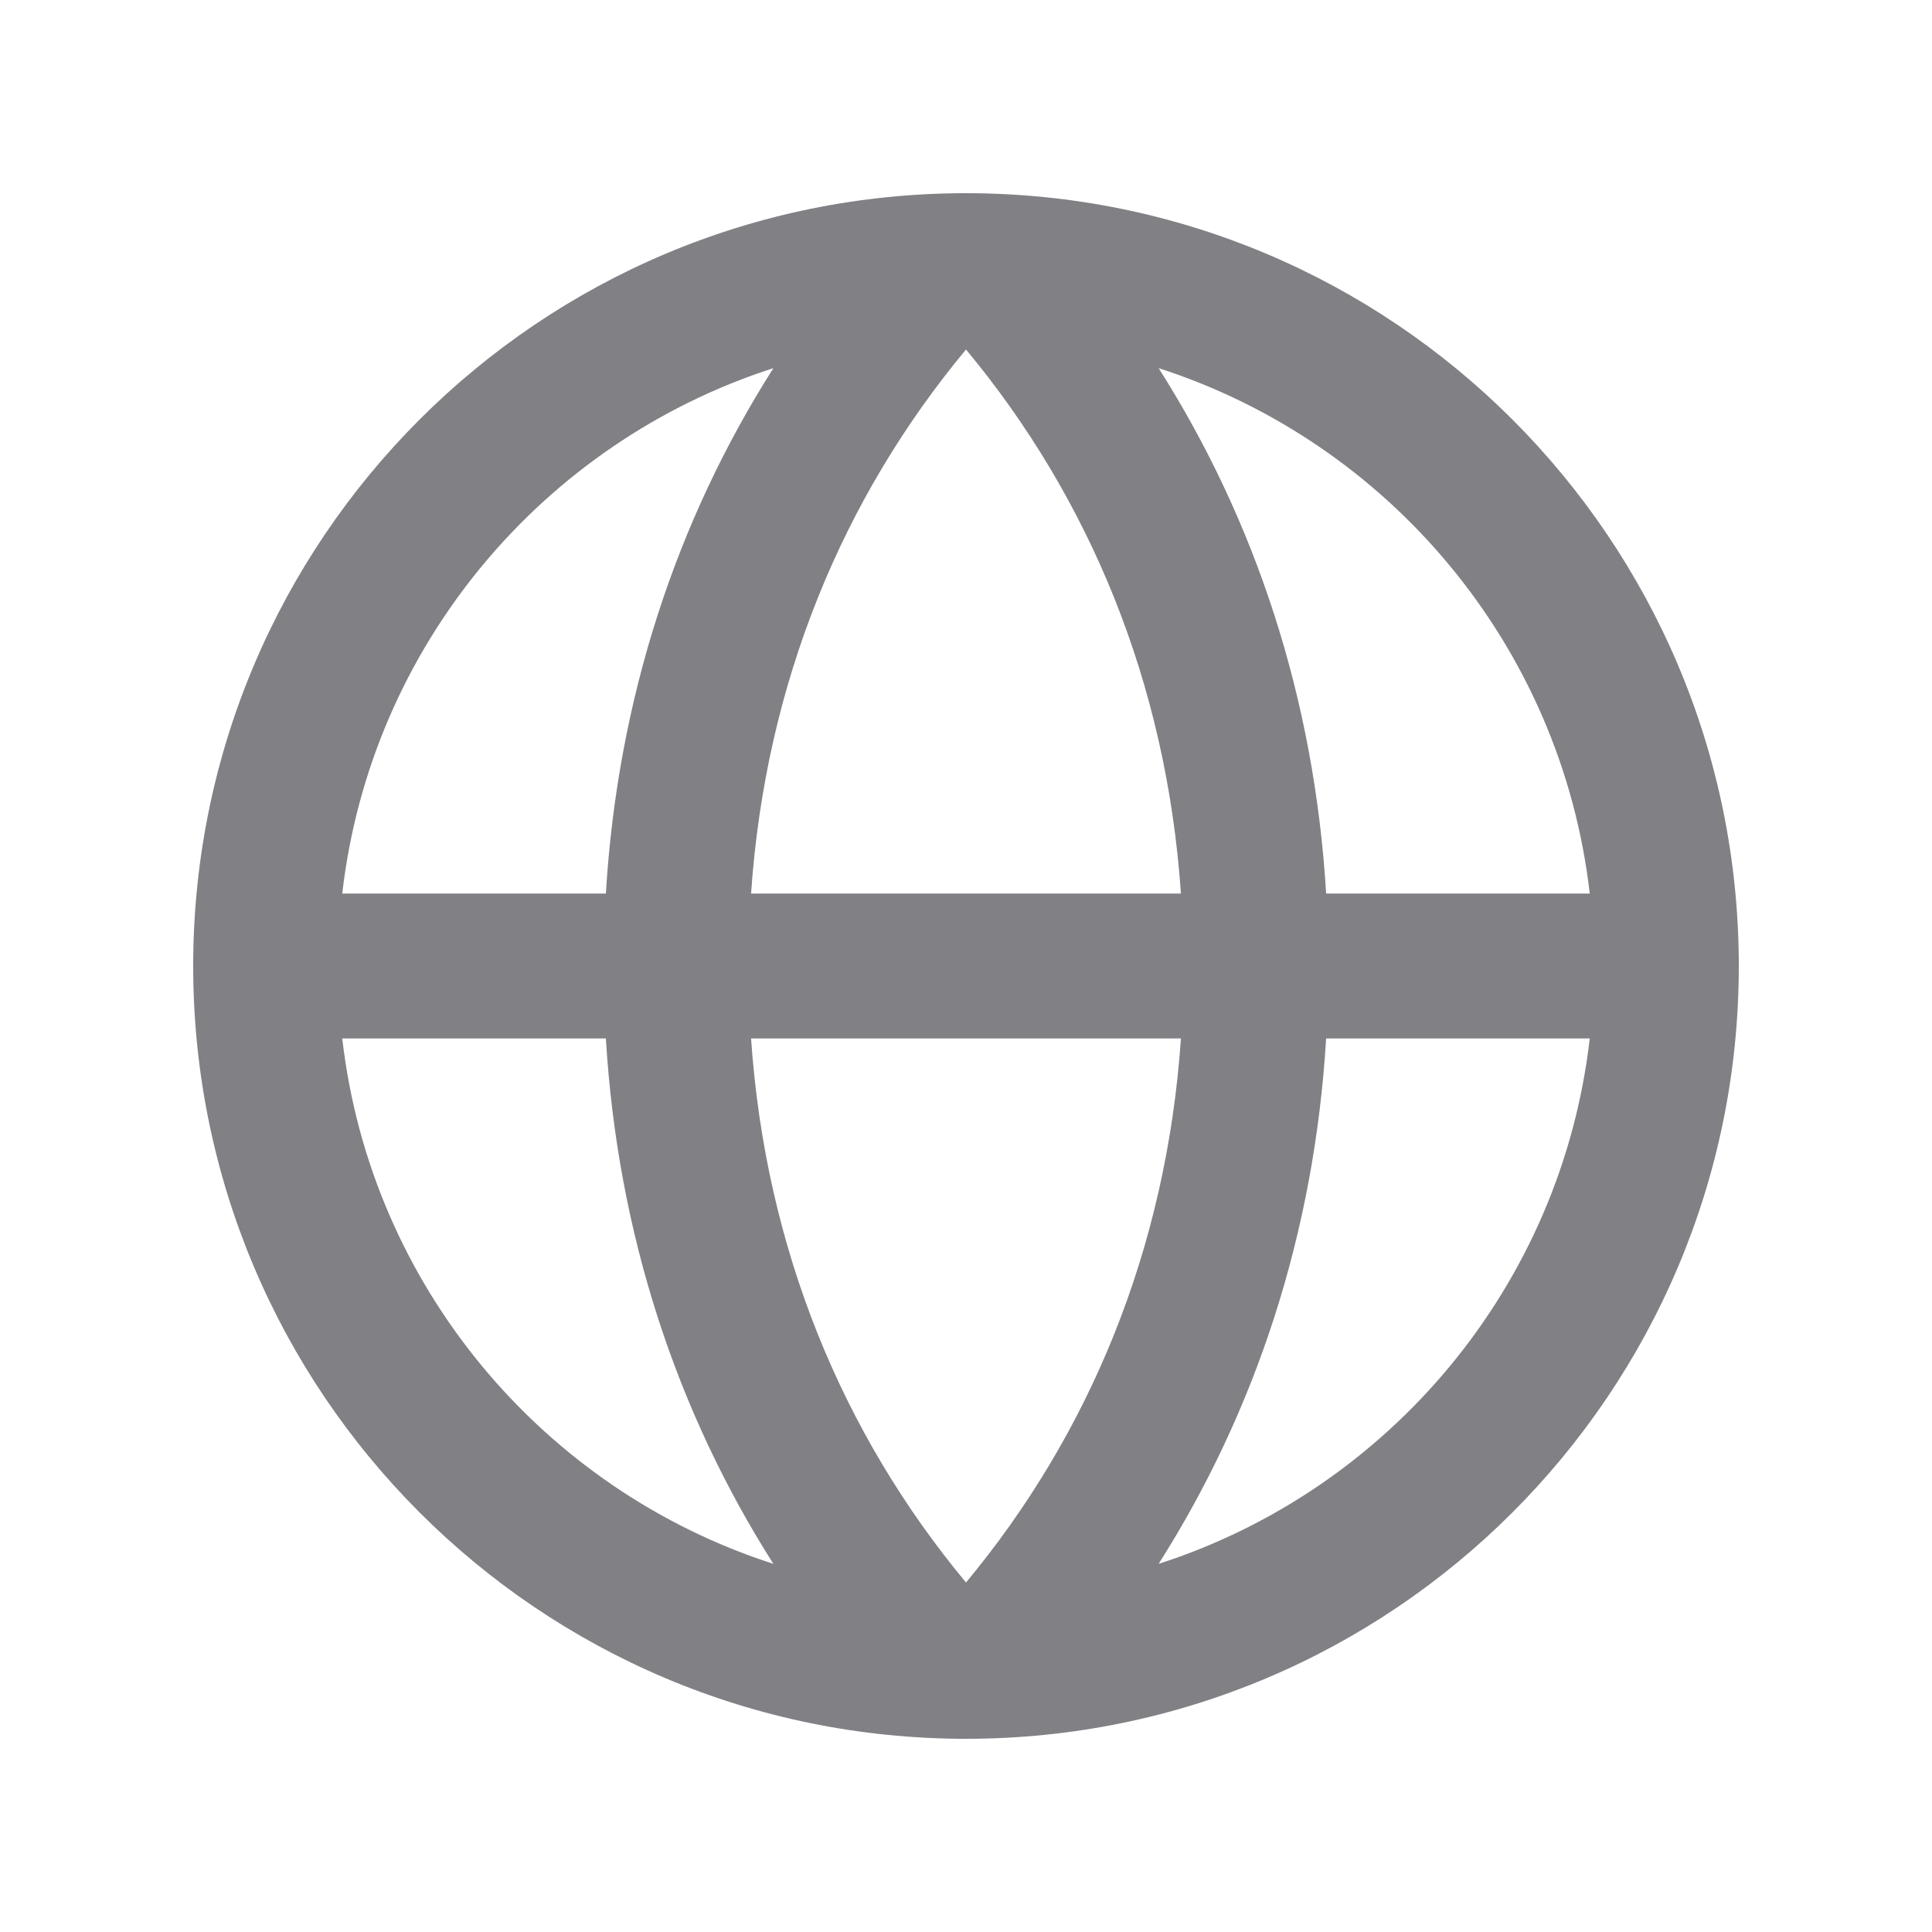 <svg width="20" height="20" viewBox="0 0 20 20" fill="none" xmlns="http://www.w3.org/2000/svg">
    <path fill-rule="evenodd" clip-rule="evenodd" d="M18 10C18 14.418 14.418 18 10 18C5.582 18 2 14.418 2 10C2 5.582 5.582 2 10 2C14.418 2 18 5.582 18 10ZM11.994 16.189C14.379 15.421 16.163 13.312 16.457 10.75H13.728C13.606 12.778 12.993 14.617 11.994 16.189ZM8.006 16.189C5.621 15.421 3.837 13.312 3.543 10.75H6.272C6.394 12.778 7.007 14.617 8.006 16.189ZM7.775 10.75C7.925 12.938 8.727 14.851 10 16.382C11.273 14.851 12.075 12.938 12.225 10.75H7.775ZM12.225 9.25H7.775C7.925 7.062 8.727 5.149 10 3.618C11.273 5.149 12.075 7.062 12.225 9.25ZM13.728 9.25H16.457C16.163 6.688 14.379 4.579 11.994 3.811C12.993 5.383 13.606 7.222 13.728 9.25ZM8.006 3.811C7.007 5.383 6.394 7.222 6.272 9.25H3.543C3.837 6.688 5.621 4.579 8.006 3.811Z" fill="#808085"/>
</svg>
